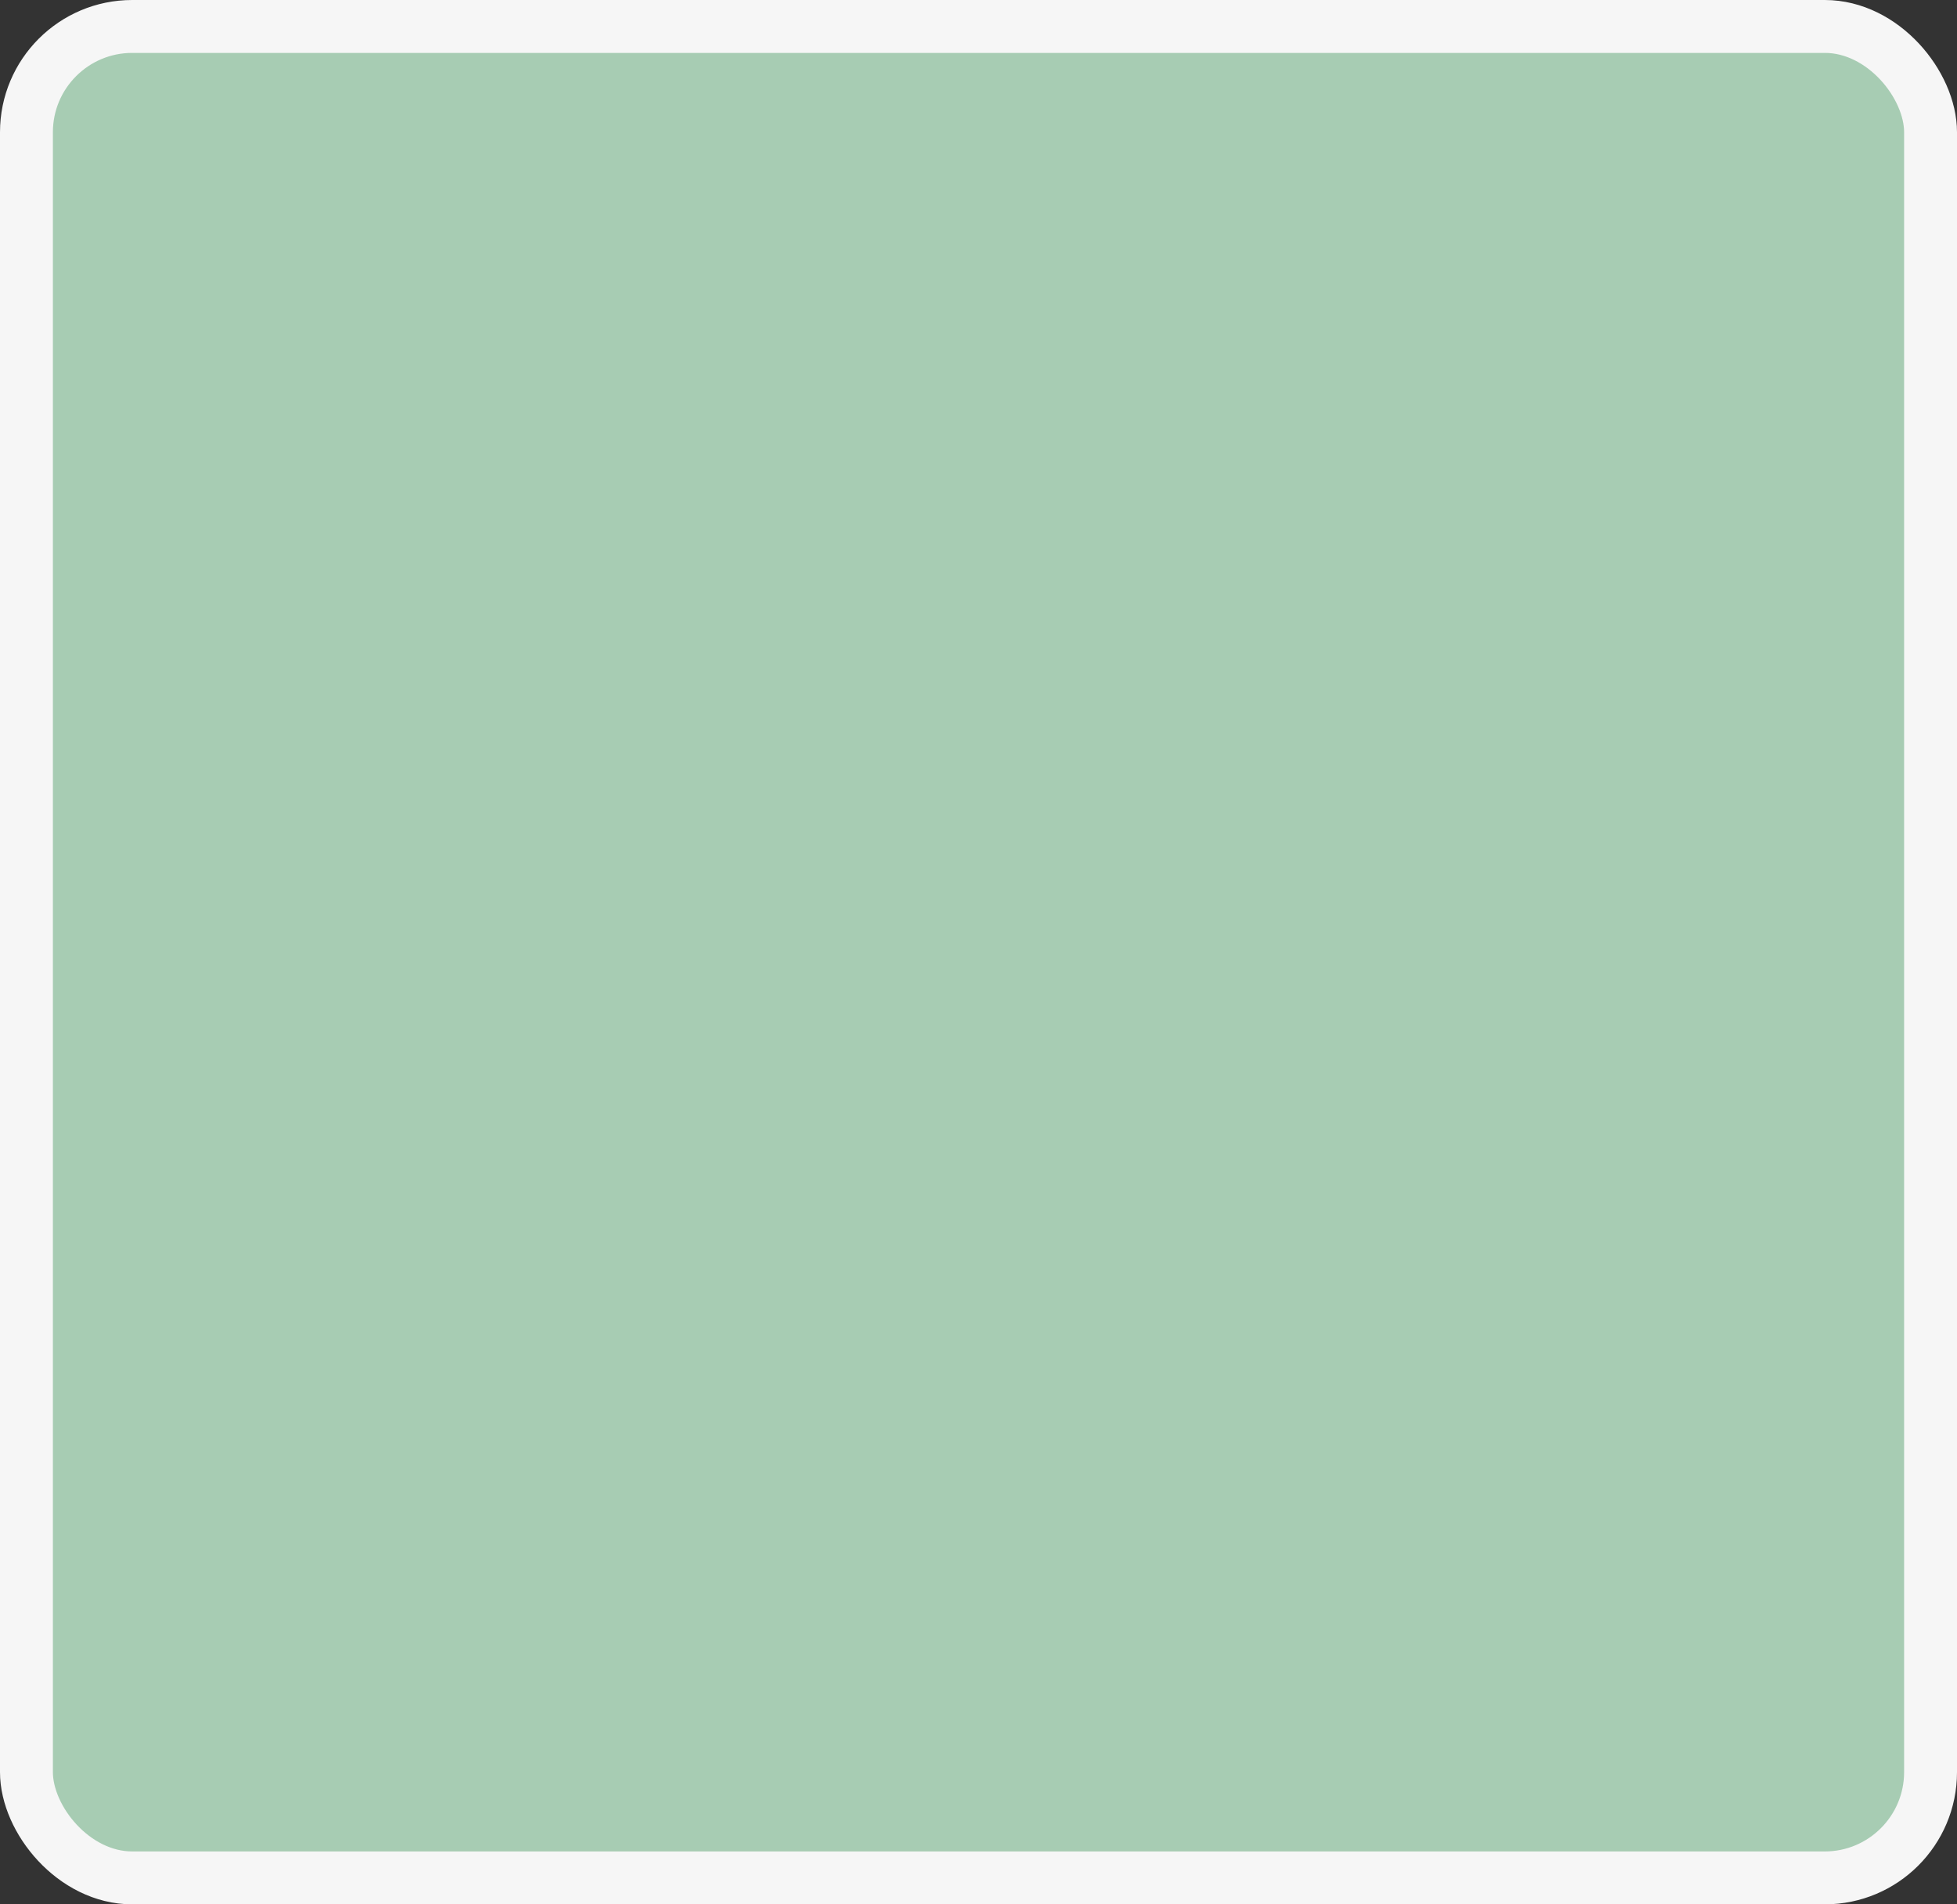 <?xml version='1.0' encoding='utf-8'?>
<svg xmlns="http://www.w3.org/2000/svg" width="100%" height="100%" viewBox="0 0 37 36">
  <rect x="0" y="0" width="37" height="36" fill="#333333" stroke="none"/>
  <rect x="0.5" y="0.5" width="36.0" height="35.0" rx="2" ry="2" id="shield" style="fill:#a7ccb3;stroke:#f6f6f6;stroke-width:1;"/>
</svg>

